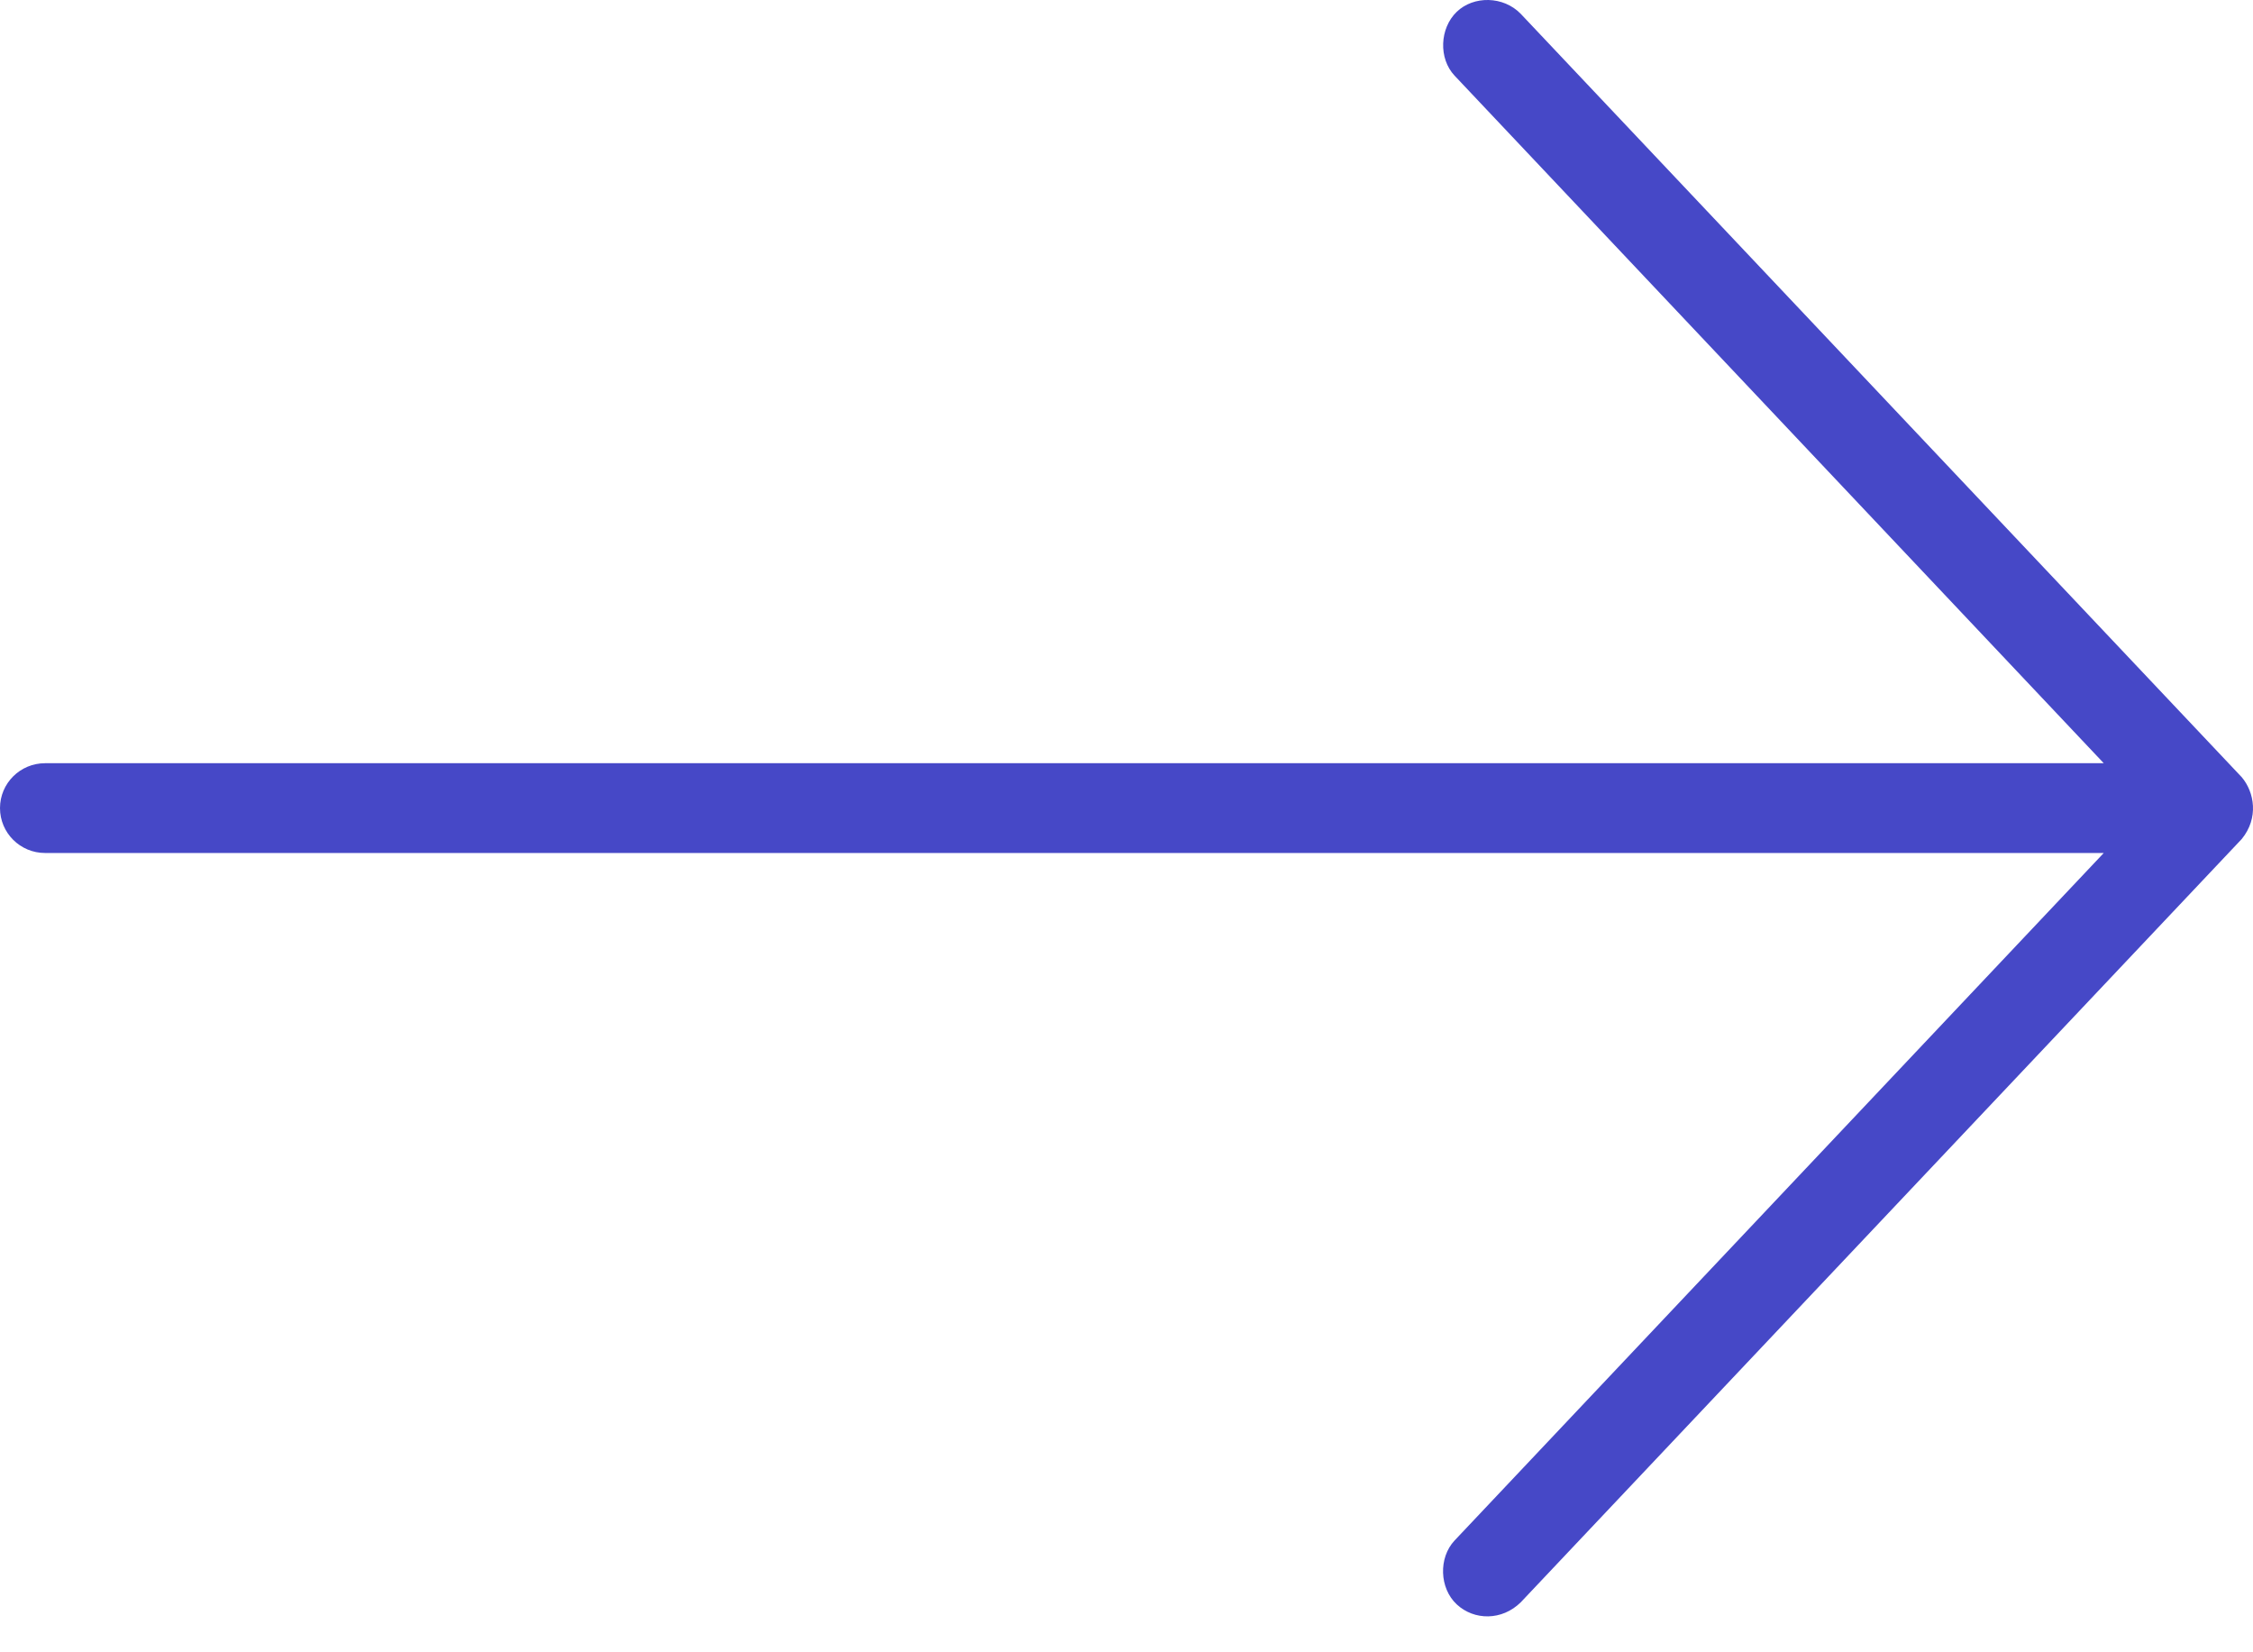 <?xml version="1.0" encoding="UTF-8"?>
<svg width="45px" height="33px" viewBox="0 0 45 33" version="1.1" xmlns="http://www.w3.org/2000/svg" xmlns:xlink="http://www.w3.org/1999/xlink">
    <!-- Generator: Sketch 49.1 (51147) - http://www.bohemiancoding.com/sketch -->
    <title>Group</title>
    <desc>Created with Sketch.</desc>
    <defs></defs>
    <g id="Mensaje-de-bienvenida" stroke="none" stroke-width="1" fill="none" fill-rule="evenodd">
        <g id="03_mensajes_bienvenida" transform="translate(-1078, -437)" fill="#4648C7" fill-rule="nonzero">
            <g id="Group-5" transform="translate(1060, 413)">
                <g id="Group" transform="translate(18, 24)">
                    <path d="M44.776,15.523 L30.376,0.278 C30.027,-0.084 29.431,-0.087 29.096,0.236 C28.755,0.564 28.729,1.167 29.053,1.511 L42.019,15.243 L0.9,15.243 C0.403,15.243 0,15.644 0,16.139 C0,16.635 0.403,17.036 0.9,17.036 L42.019,17.036 L29.053,30.767 C28.729,31.112 28.749,31.72 29.096,32.043 C29.442,32.365 29.999,32.373 30.376,32 L44.776,16.756 C45.118,16.336 45.028,15.822 44.776,15.523 Z" id="Shape"></path>
                </g>
            </g>
        </g>
    </g>
</svg>